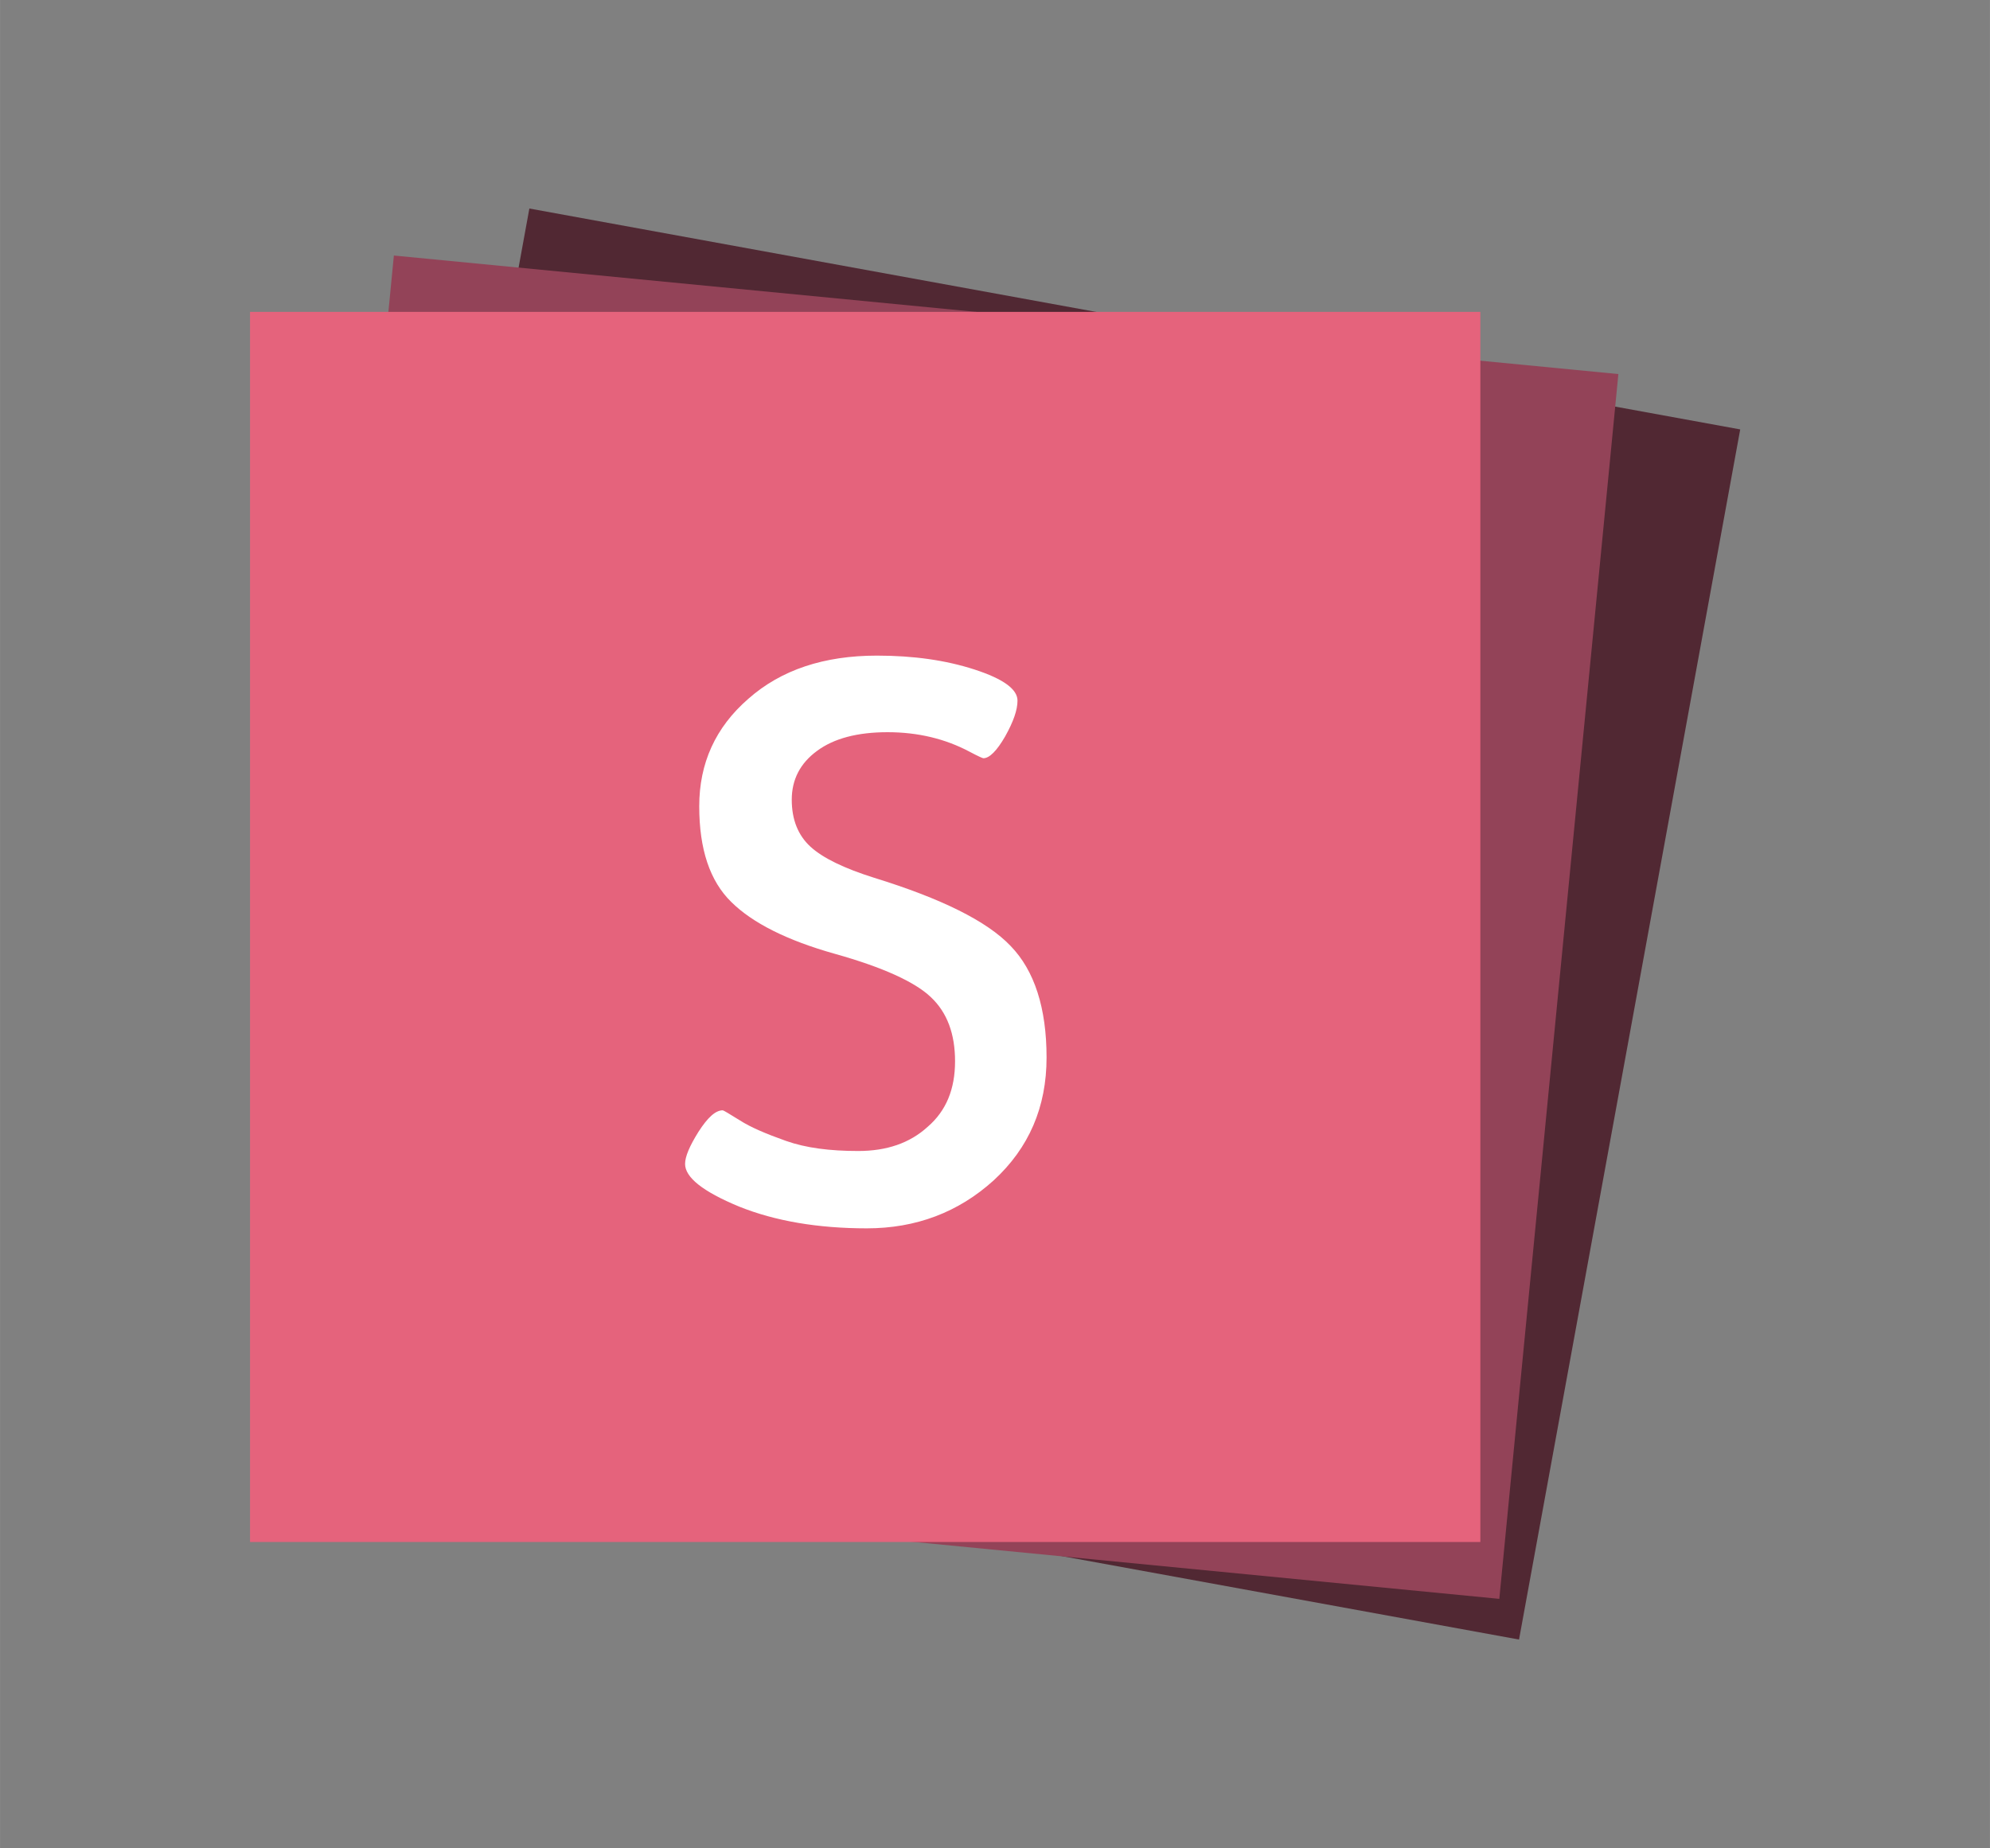 <?xml version="1.0" encoding="utf-8"?><svg version="1.1" id="bvslides-logo" xmlns="http://www.w3.org/2000/svg" x="0" y="0" viewBox="-65.6 -65.6 787.2 731.2" xml:space="preserve" width="120" height="111.46"><rect x="-65.6" y="-65.6" width="787.2" height="731.2" fill="#808080" stroke="none"/><style>.bvst0{fill:#512833}.bvst1{fill:#934358}.bvst2{fill:#e5637c}.bvst3{fill:#fff}</style><g id="bvSymbol"><path class="bvst0" d="M535.3 583.1L56.5 495.7l87.3-478.8 479 87.4z"/><path class="bvst1" d="M527.5 567L43.1 519.9 90.2 35.5l484.4 46.9z"/><path class="bvst2" d="M520 544.5H33.3V57.8H520z"/><path class="bvst3" d="M205.4 394.9c0-2.9 1.8-7.1 5.3-12.7 3.6-5.6 6.7-8.5 9.6-8.5.3 0 2.6 1.4 6.8 4 4.2 2.7 10.3 5.3 18.2 8.1s17.4 4 28.6 4c11.2 0 20.4-3.1 27.5-9.6 7.3-6.3 10.8-14.9 10.8-25.9 0-10.8-3.1-19.3-9.6-25.4-6.3-6-19-11.8-37.9-17.1s-32.6-12.2-41-20.5c-8.5-8.3-12.7-20.9-12.7-37.9s6.4-31.2 19.4-42.5c13-11.5 30-17.1 50.9-17.1 14.4 0 27.2 1.8 38.6 5.5 11.4 3.7 17 7.8 17 12.3 0 3.7-1.6 8.3-4.9 14.2-3.3 5.7-6.2 8.6-8.6 8.6-.3 0-2.1-.8-5.5-2.6-9.6-5.1-20.4-7.7-32.4-7.7s-21.3 2.5-27.9 7.4c-6.7 4.9-10 11.4-10 19.3s2.5 14.1 7.4 18.6c4.9 4.5 13.4 8.6 25.2 12.3 26.5 8.2 44.6 17.1 54 27 9.4 9.7 14.2 24.5 14.2 44.1 0 19.7-7 35.8-20.9 48.6-14 12.7-30.8 19-50.2 19-19.4 0-36.3-2.9-50.5-8.6-14.5-6-21.4-11.6-21.4-16.9z"/></g></svg>